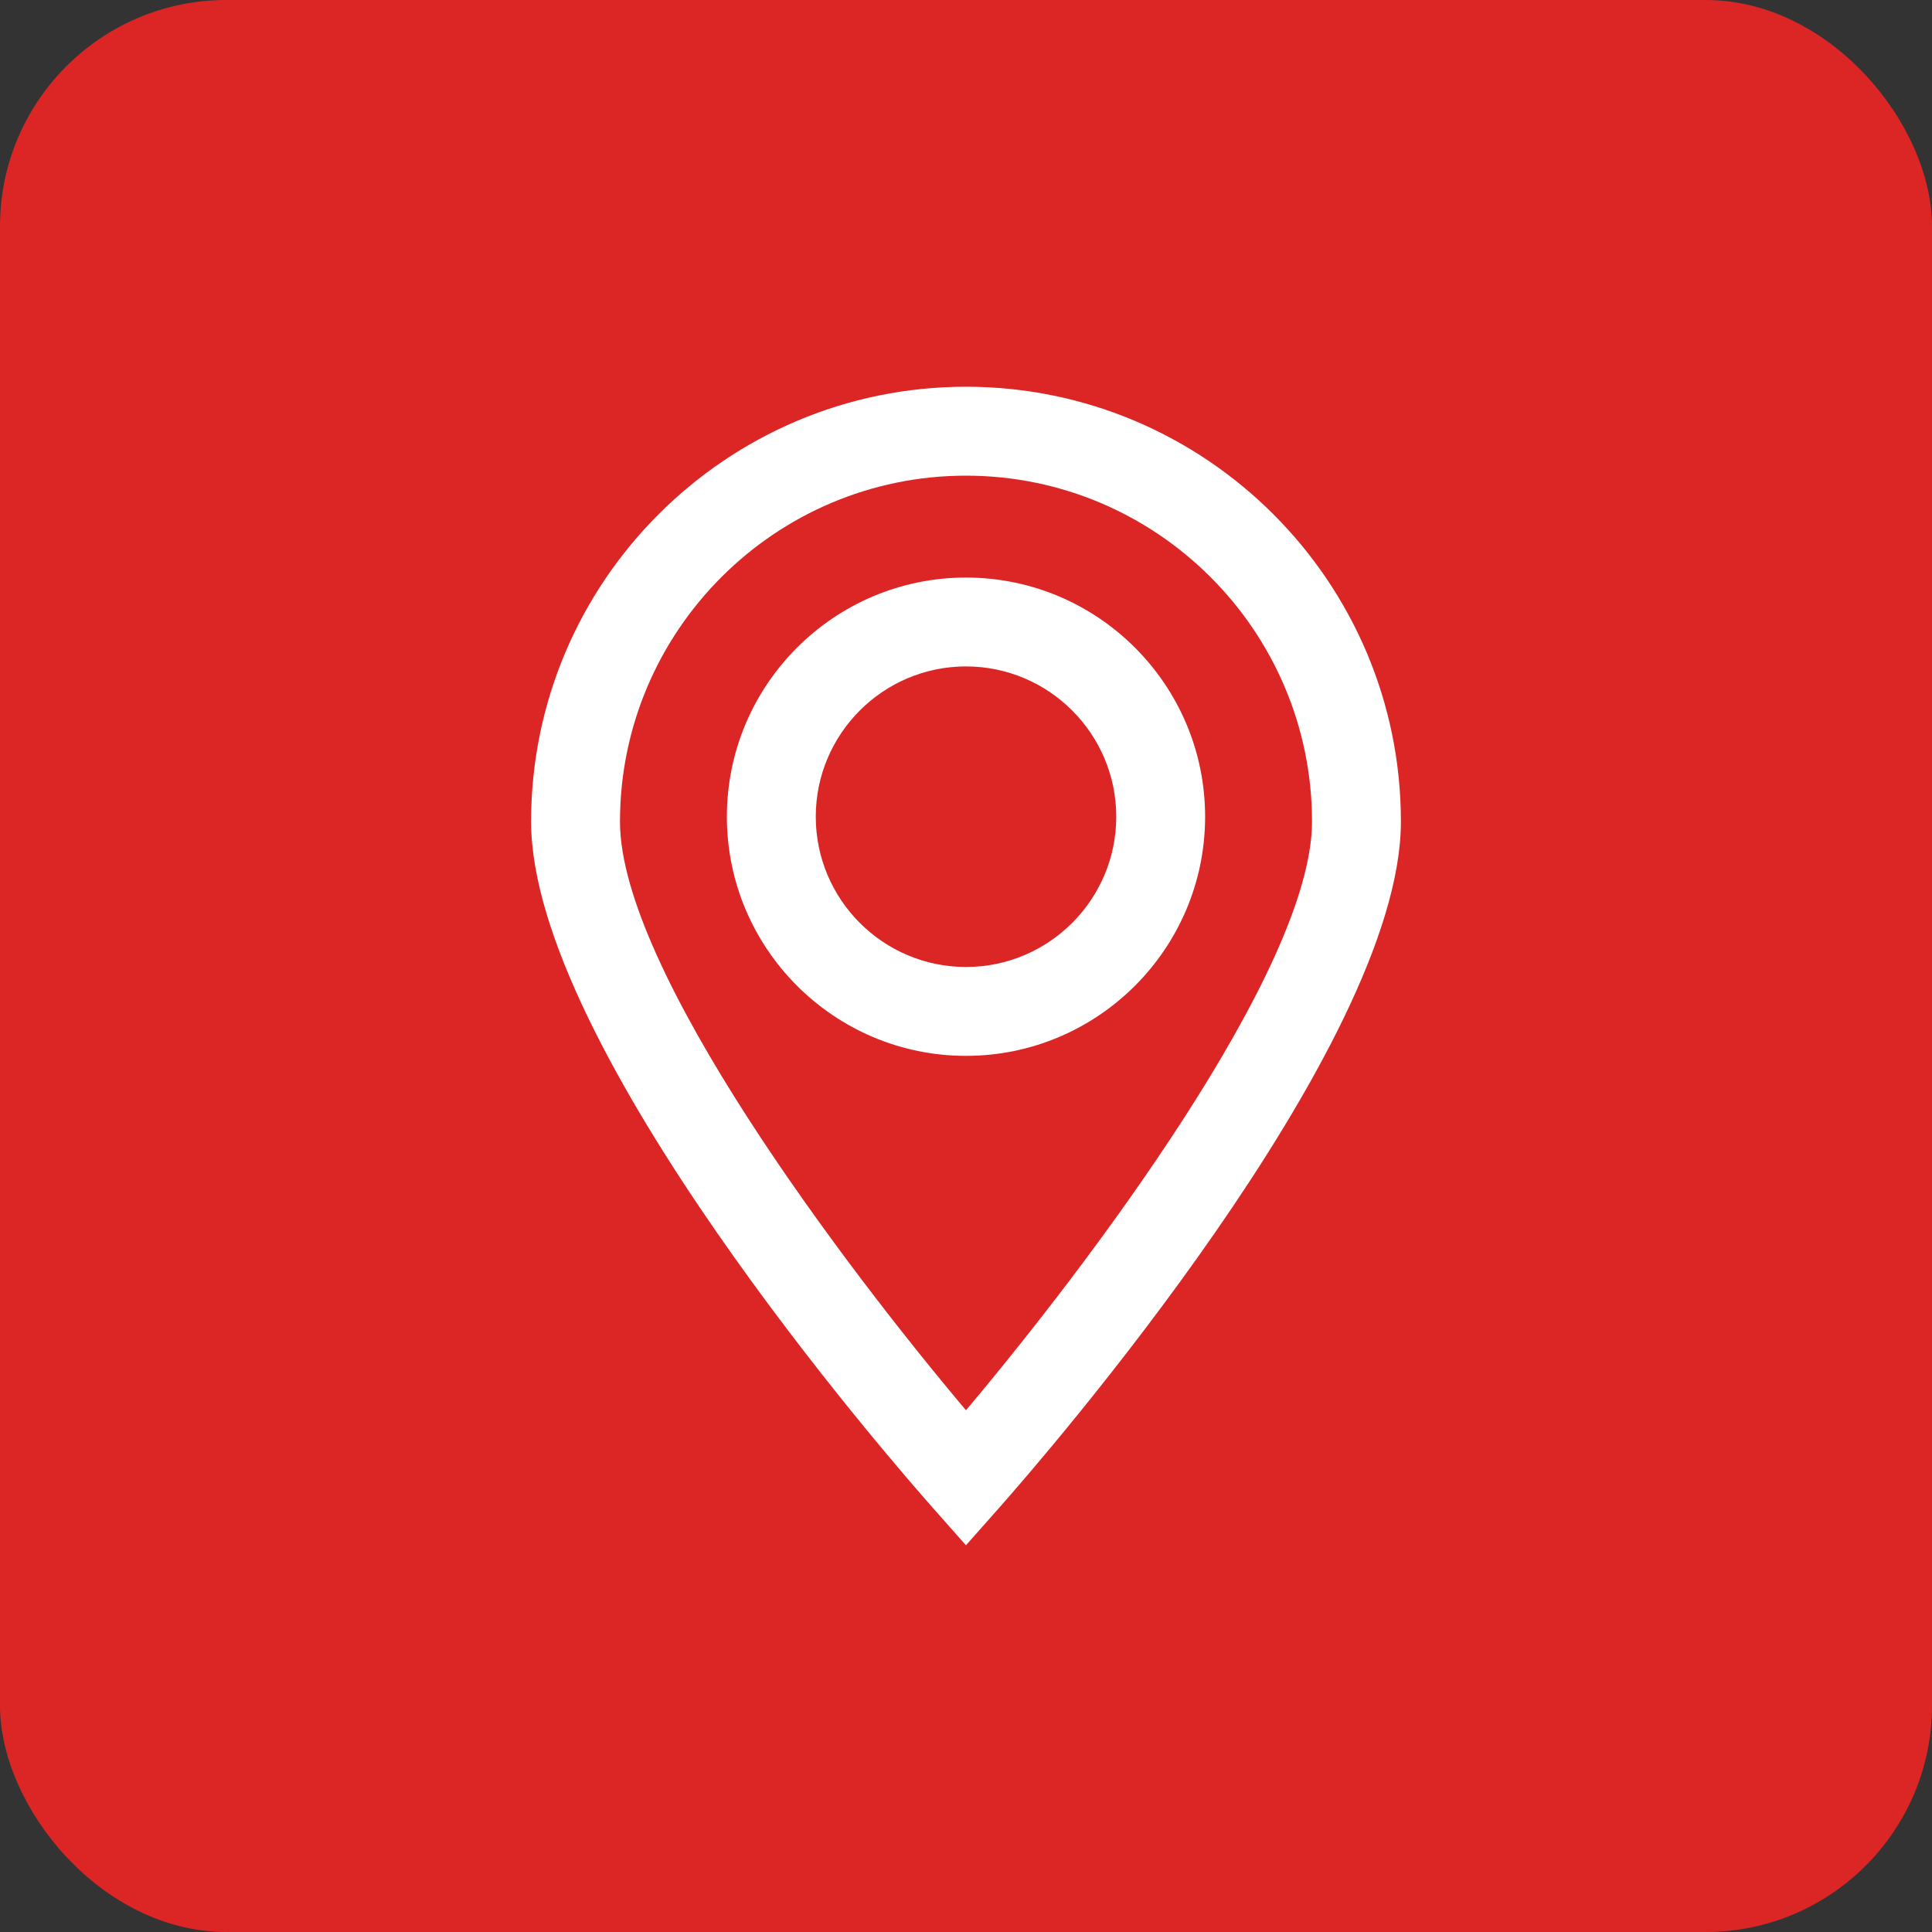 <svg width="512" height="512" viewBox="0 0 511.99 511.99" xmlns="http://www.w3.org/2000/svg"><rect x="0" y="0" width="511.99" height="511.99" fill="#333333" stroke="none"/><rect style="fill:#dc2626;fill-opacity:1;stroke-width:11.682" width="511.99" height="511.99" rx="59.999" ry="59.999"/><path d="M319.361 216.43c0-34.944-28.43-63.377-63.376-63.377-34.936 0-63.357 28.43-63.357 63.378 0 34.947 28.42 63.377 63.357 63.377 34.947 0 63.376-28.43 63.376-63.377zm-103.177 0c0-21.958 17.854-39.824 39.803-39.824 21.958 0 39.825 17.865 39.825 39.825 0 21.96-17.865 39.824-39.825 39.824-21.949 0-39.803-17.865-39.803-39.824z" fill="#dc2626" style="fill:#fff;stroke-width:1.03"/><path d="M264.804 399.55c10.892-12.305 106.443-121.948 106.443-181.823 0-63.542-51.707-115.241-115.262-115.241-63.543 0-115.242 51.695-115.242 115.241 0 59.87 95.528 169.516 106.423 181.817l8.815 9.96zM164.3 217.735c0-50.556 41.128-91.685 91.685-91.685 50.566 0 91.705 41.13 91.705 91.685 0 39.179-59.754 118.107-91.705 155.986-31.95-37.872-91.686-116.775-91.686-155.986Z" fill="#dc2626" style="fill:#fff;stroke-width:1.03"/></svg>